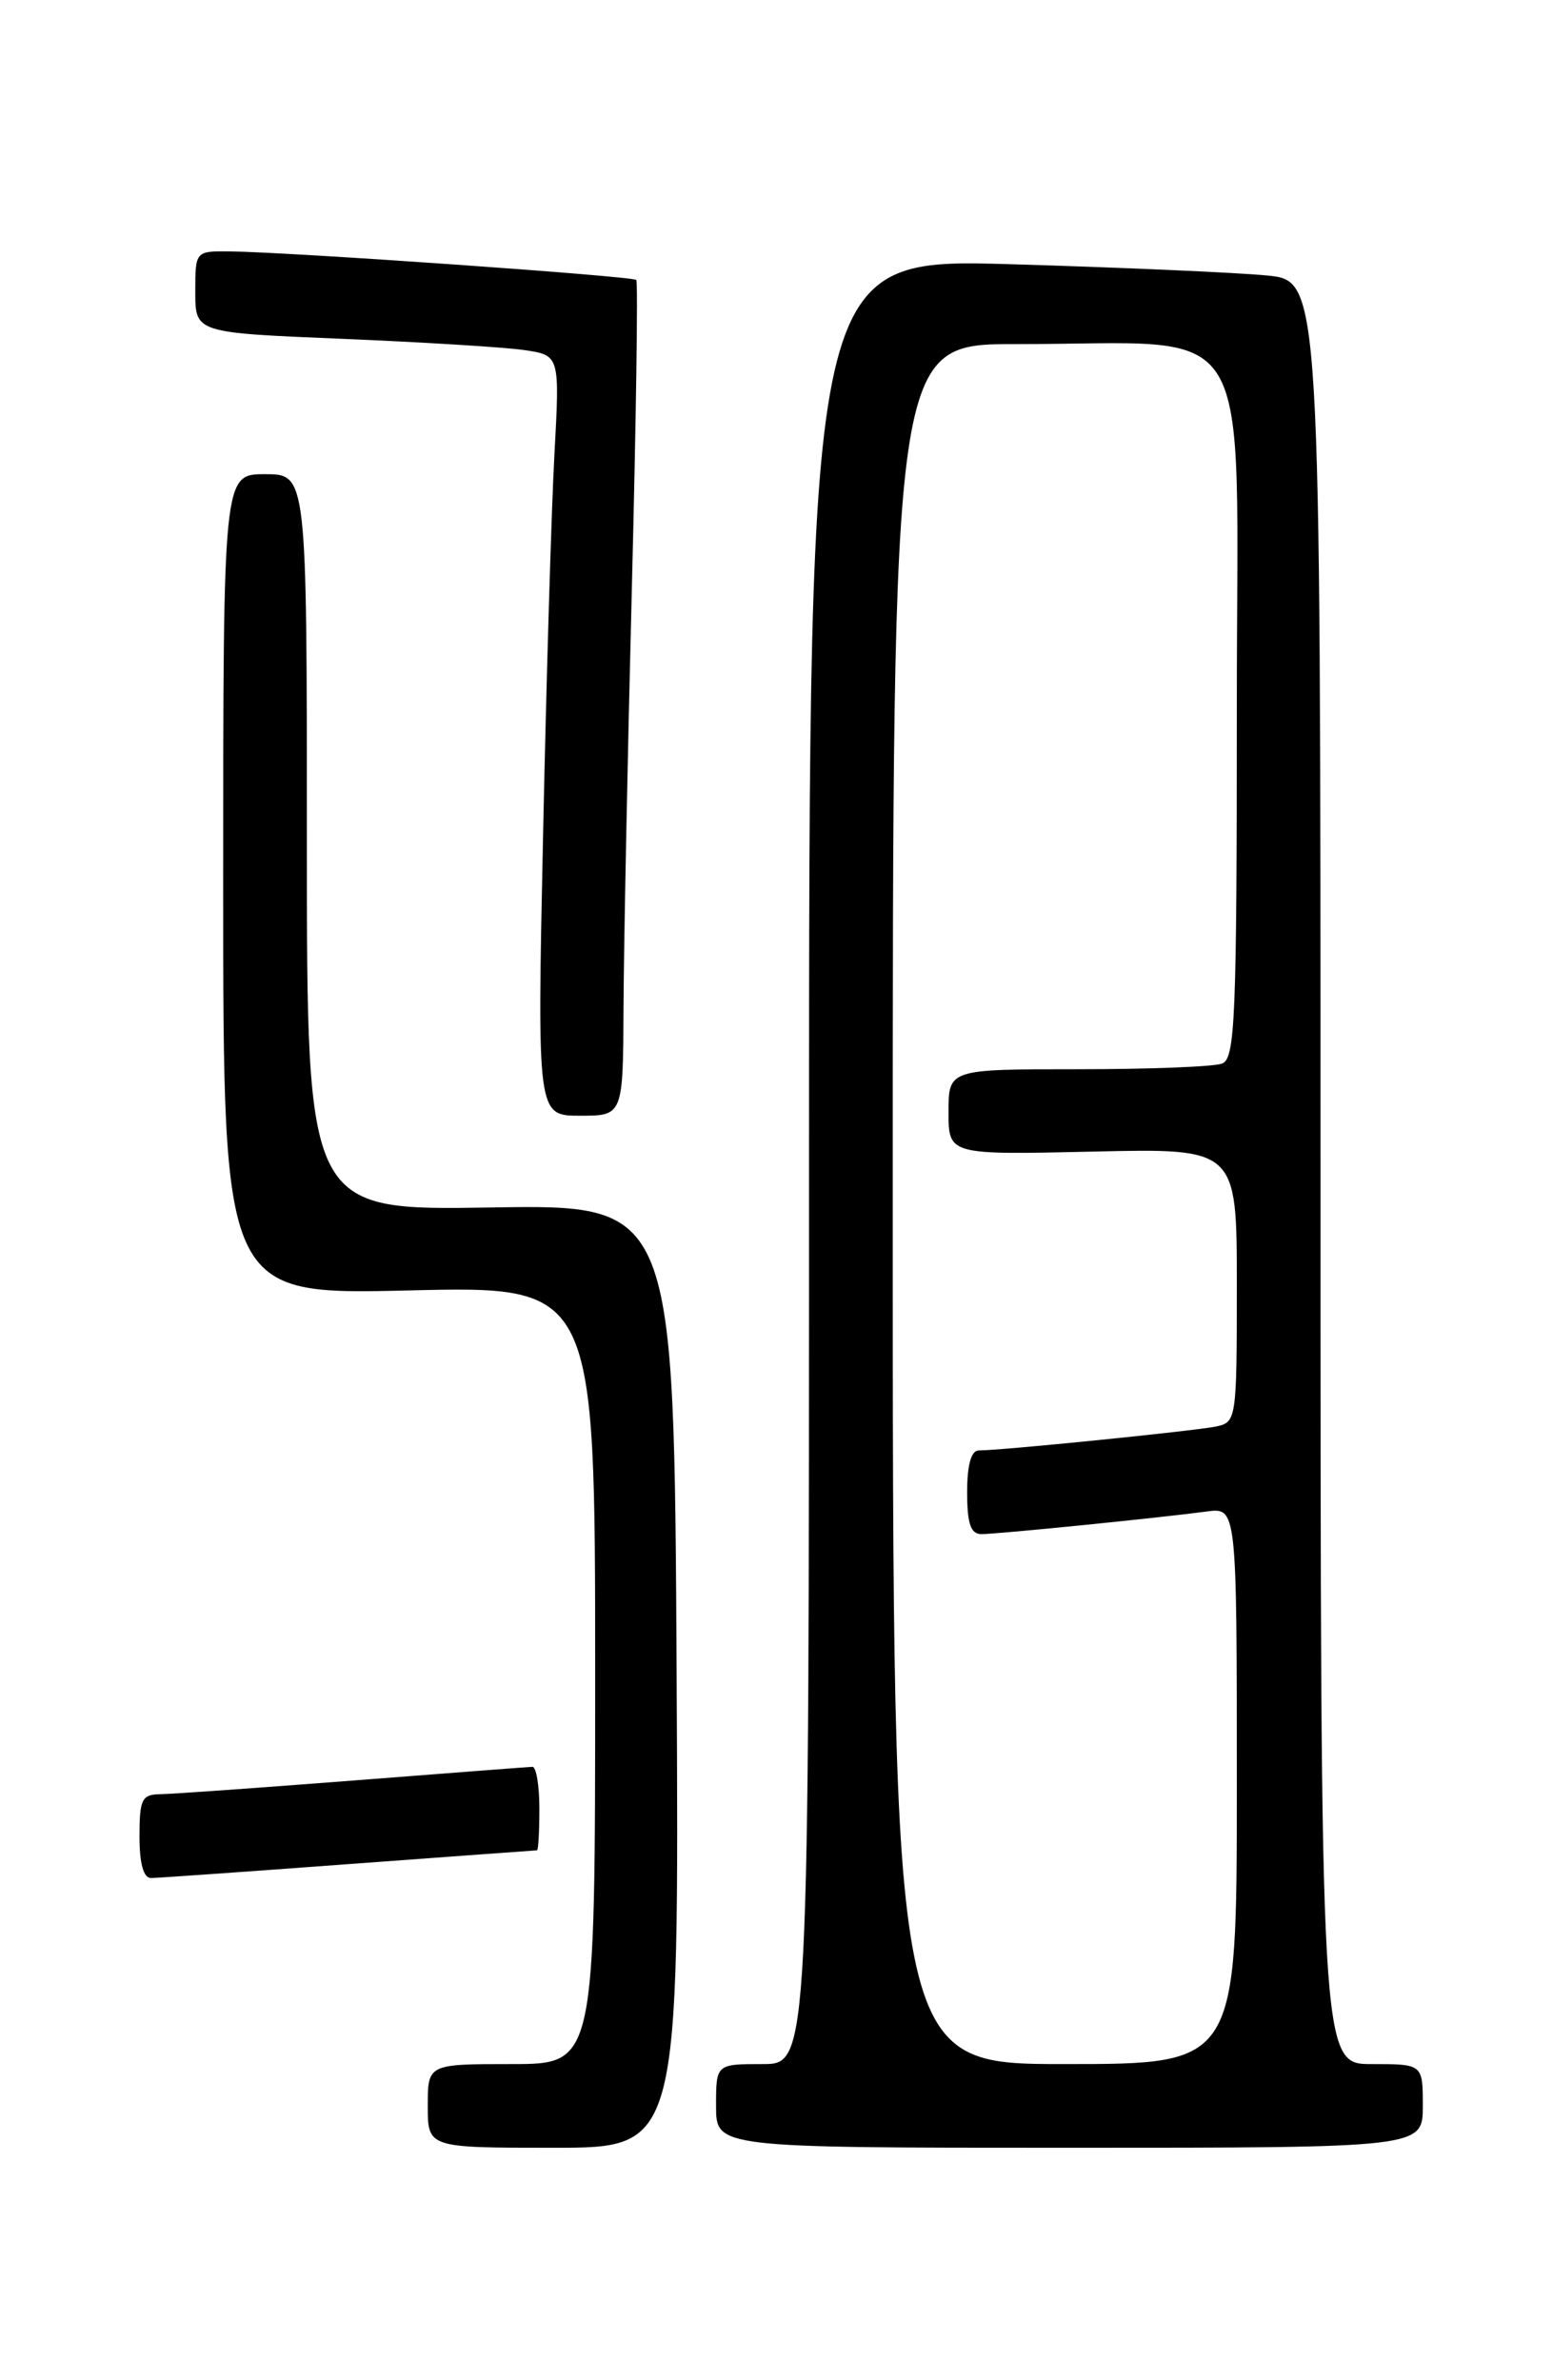 <?xml version="1.0" encoding="UTF-8" standalone="no"?>
<!DOCTYPE svg PUBLIC "-//W3C//DTD SVG 1.1//EN" "http://www.w3.org/Graphics/SVG/1.1/DTD/svg11.dtd" >
<svg xmlns="http://www.w3.org/2000/svg" xmlns:xlink="http://www.w3.org/1999/xlink" version="1.1" viewBox="0 0 167 256">
 <g >
 <path fill="currentColor"
d=" M 72.76 180.27 C 72.50 129.54 72.50 129.54 52.75 129.87 C 33.00 130.19 33.00 130.19 33.00 90.60 C 33.00 51.00 33.00 51.00 28.50 51.00 C 24.00 51.00 24.00 51.00 24.00 95.14 C 24.00 139.27 24.00 139.27 44.00 138.79 C 64.00 138.31 64.00 138.31 64.00 180.16 C 64.00 222.00 64.00 222.00 55.00 222.00 C 46.00 222.00 46.00 222.00 46.00 226.50 C 46.00 231.00 46.00 231.00 59.51 231.00 C 73.02 231.00 73.02 231.00 72.76 180.27 Z  M 153.00 226.50 C 153.00 222.00 153.00 222.00 147.50 222.00 C 142.00 222.00 142.00 222.00 142.00 126.10 C 142.00 30.20 142.00 30.20 136.25 29.63 C 133.09 29.32 120.71 28.77 108.75 28.42 C 87.00 27.78 87.00 27.78 87.00 124.89 C 87.00 222.00 87.00 222.00 82.00 222.00 C 77.00 222.00 77.00 222.00 77.00 226.50 C 77.00 231.00 77.00 231.00 115.00 231.00 C 153.00 231.00 153.00 231.00 153.00 226.50 Z  M 37.50 200.49 C 48.50 199.68 57.61 199.01 57.75 199.01 C 57.89 199.00 58.00 196.97 58.00 194.50 C 58.00 192.03 57.66 190.01 57.25 190.03 C 56.84 190.04 48.17 190.71 38.00 191.50 C 27.82 192.29 18.49 192.96 17.25 192.97 C 15.25 193.00 15.00 193.51 15.00 197.50 C 15.00 200.44 15.43 202.00 16.25 201.99 C 16.94 201.98 26.50 201.31 37.50 200.49 Z  M 67.05 108.25 C 67.08 101.79 67.48 81.65 67.94 63.50 C 68.40 45.35 68.62 30.32 68.42 30.11 C 68.04 29.70 31.27 27.12 24.75 27.04 C 21.00 27.00 21.00 27.00 21.00 31.39 C 21.00 35.79 21.00 35.79 36.75 36.44 C 45.41 36.80 54.23 37.34 56.35 37.65 C 60.20 38.21 60.20 38.21 59.62 48.86 C 59.30 54.71 58.75 73.11 58.40 89.75 C 57.76 120.00 57.76 120.00 62.38 120.00 C 67.00 120.00 67.00 120.00 67.05 108.25 Z  M 96.00 129.50 C 96.00 37.00 96.00 37.00 109.25 37.01 C 135.53 37.03 133.00 32.87 133.00 76.03 C 133.00 109.54 132.82 113.85 131.42 114.39 C 130.55 114.73 123.57 115.00 115.92 115.00 C 102.00 115.00 102.00 115.00 102.00 119.61 C 102.00 124.21 102.00 124.21 117.50 123.86 C 133.00 123.50 133.00 123.50 133.00 138.23 C 133.00 152.70 132.96 152.97 130.75 153.43 C 128.49 153.90 107.58 156.01 105.25 156.00 C 104.43 156.00 104.00 157.57 104.00 160.50 C 104.00 163.88 104.38 165.00 105.54 165.00 C 107.27 165.00 124.76 163.24 129.75 162.57 C 133.00 162.13 133.00 162.13 133.00 192.06 C 133.00 222.00 133.00 222.00 114.50 222.00 C 96.00 222.00 96.00 222.00 96.00 129.50 Z "/>
</g>
</svg>